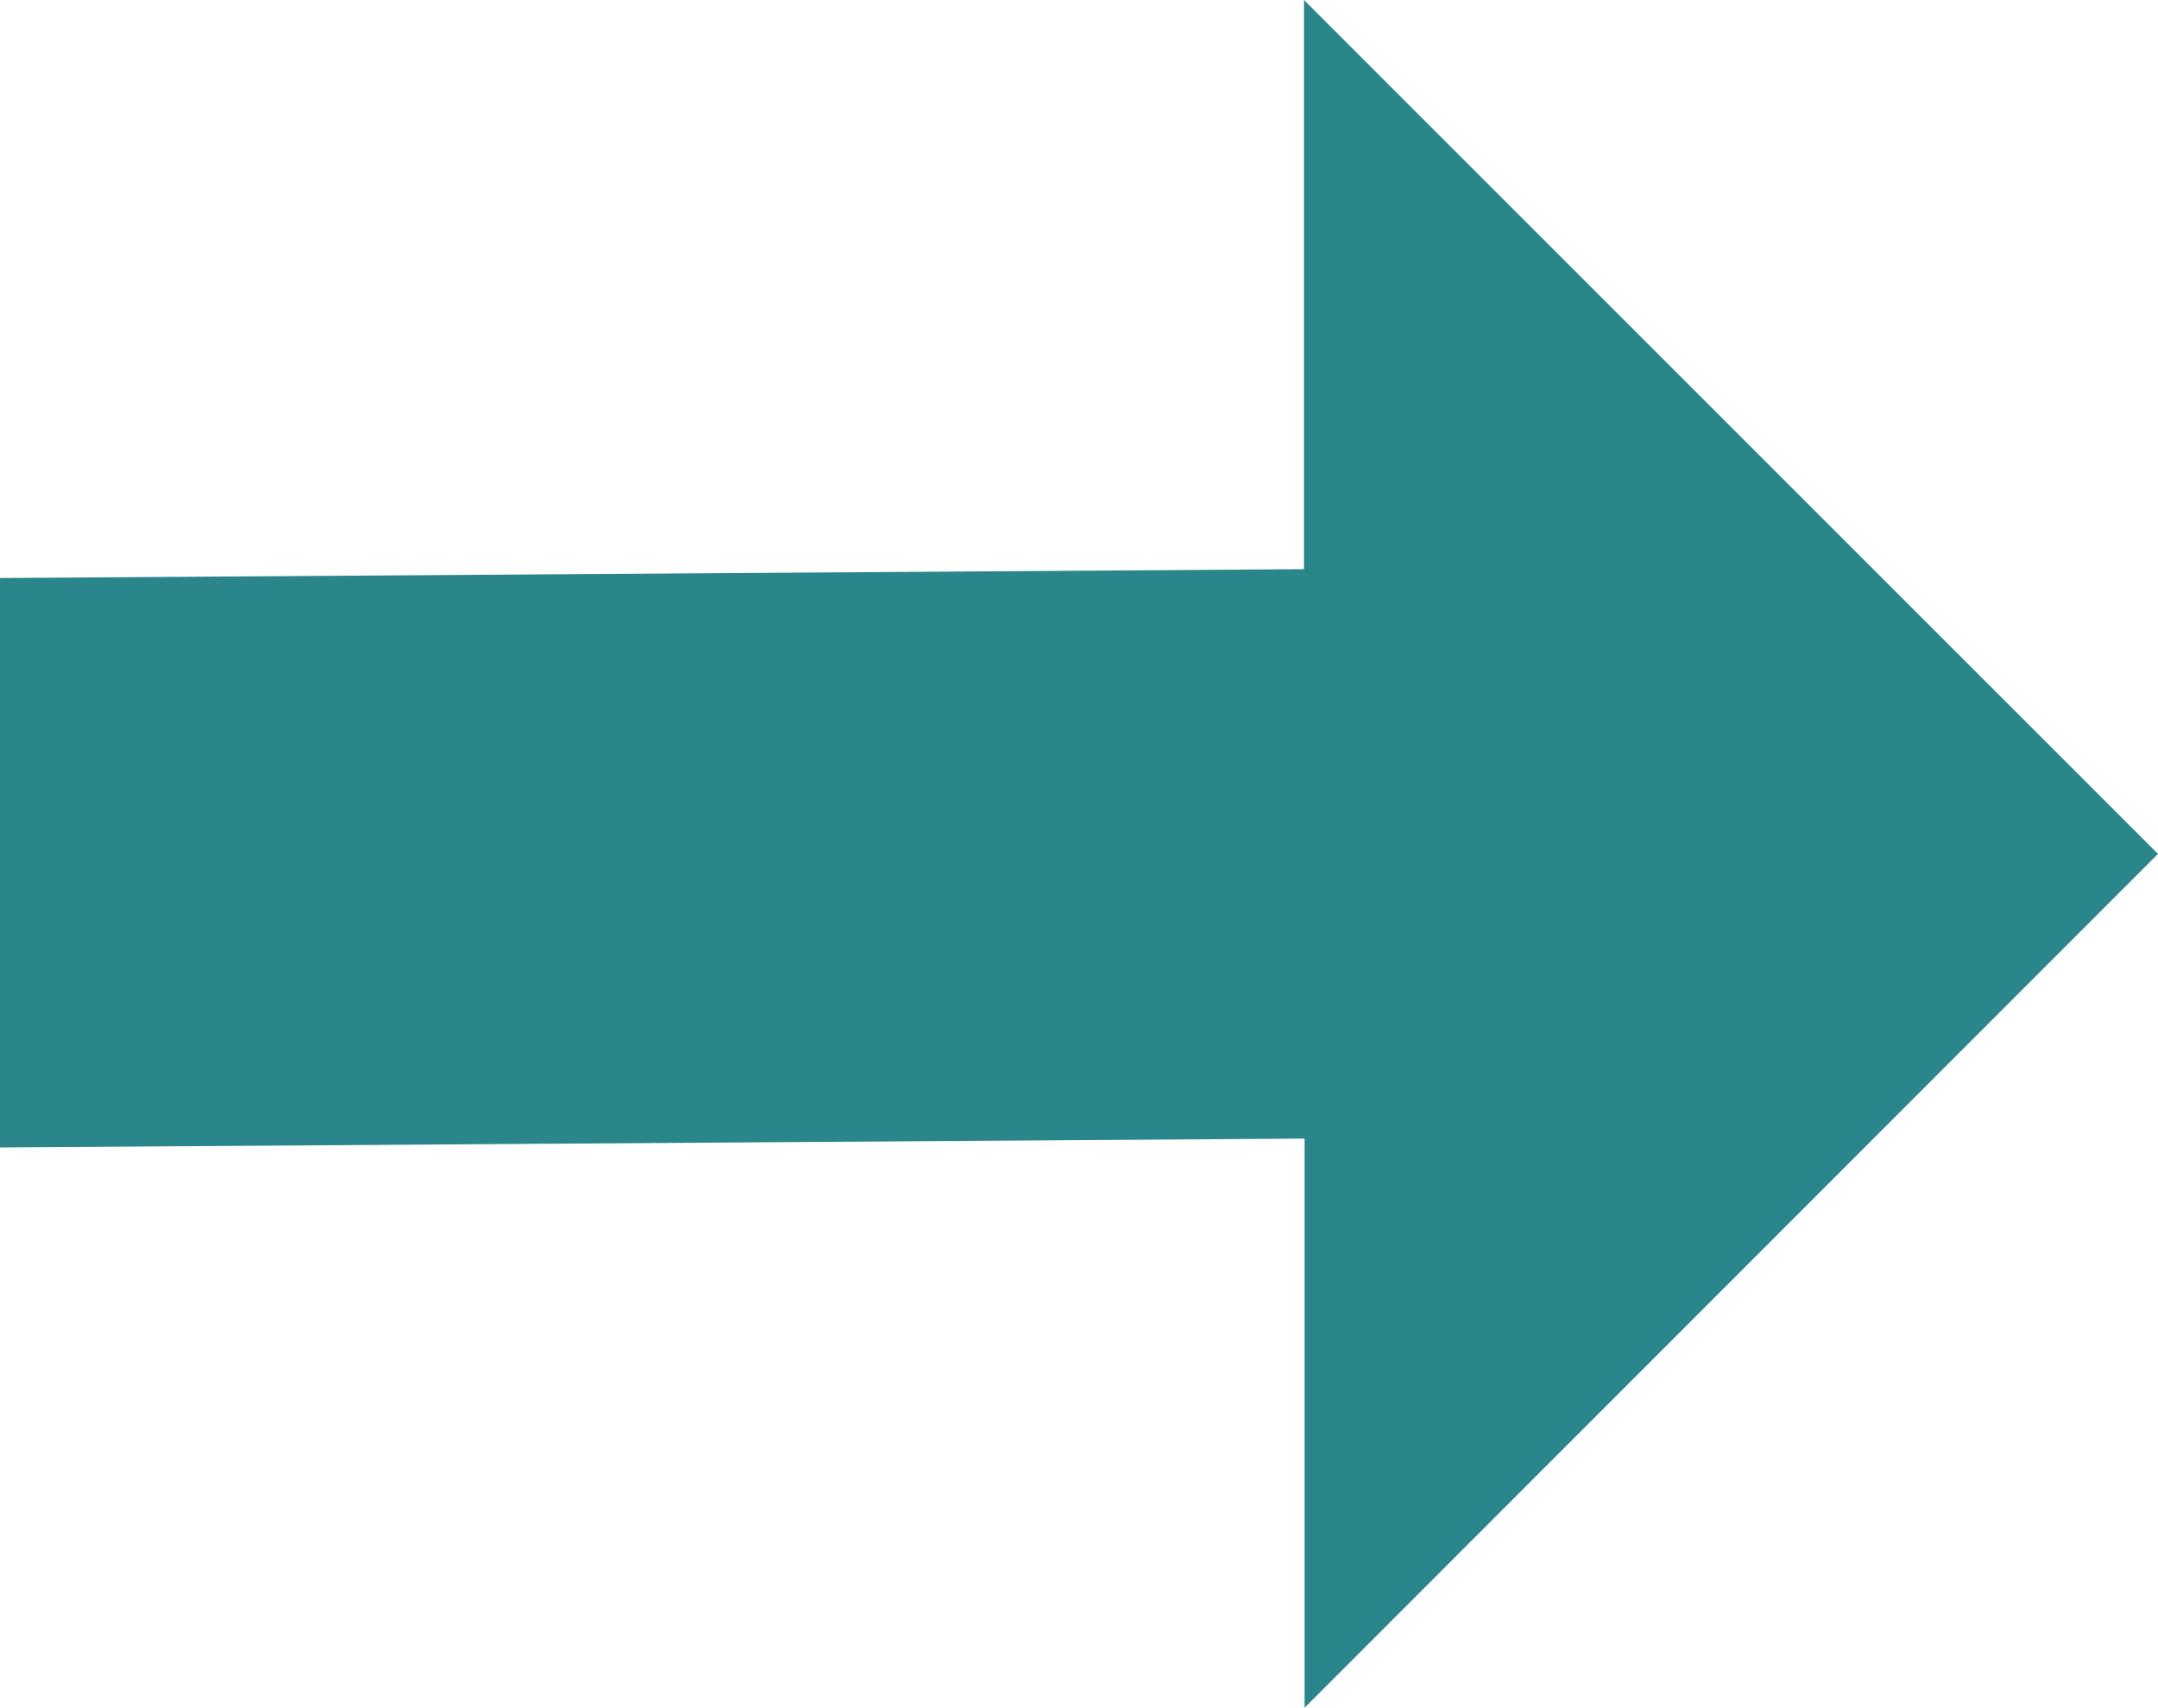 <svg version="1.1" id="图层_1" x="0px" y="0px" width="500px" height="395.743px" viewBox="0 0 500 395.743" enable-background="new 0 0 500 395.743" xml:space="preserve" xmlns:xml="http://www.w3.org/XML/1998/namespace" xmlns="http://www.w3.org/2000/svg" xmlns:xlink="http://www.w3.org/1999/xlink">
  <polygon fill="#2B868C" points="500,197.87 302.131,0 302.131,131.894 0,133.948 0,265.903 302.267,263.85 302.267,395.743 " class="color c1"/>
</svg>